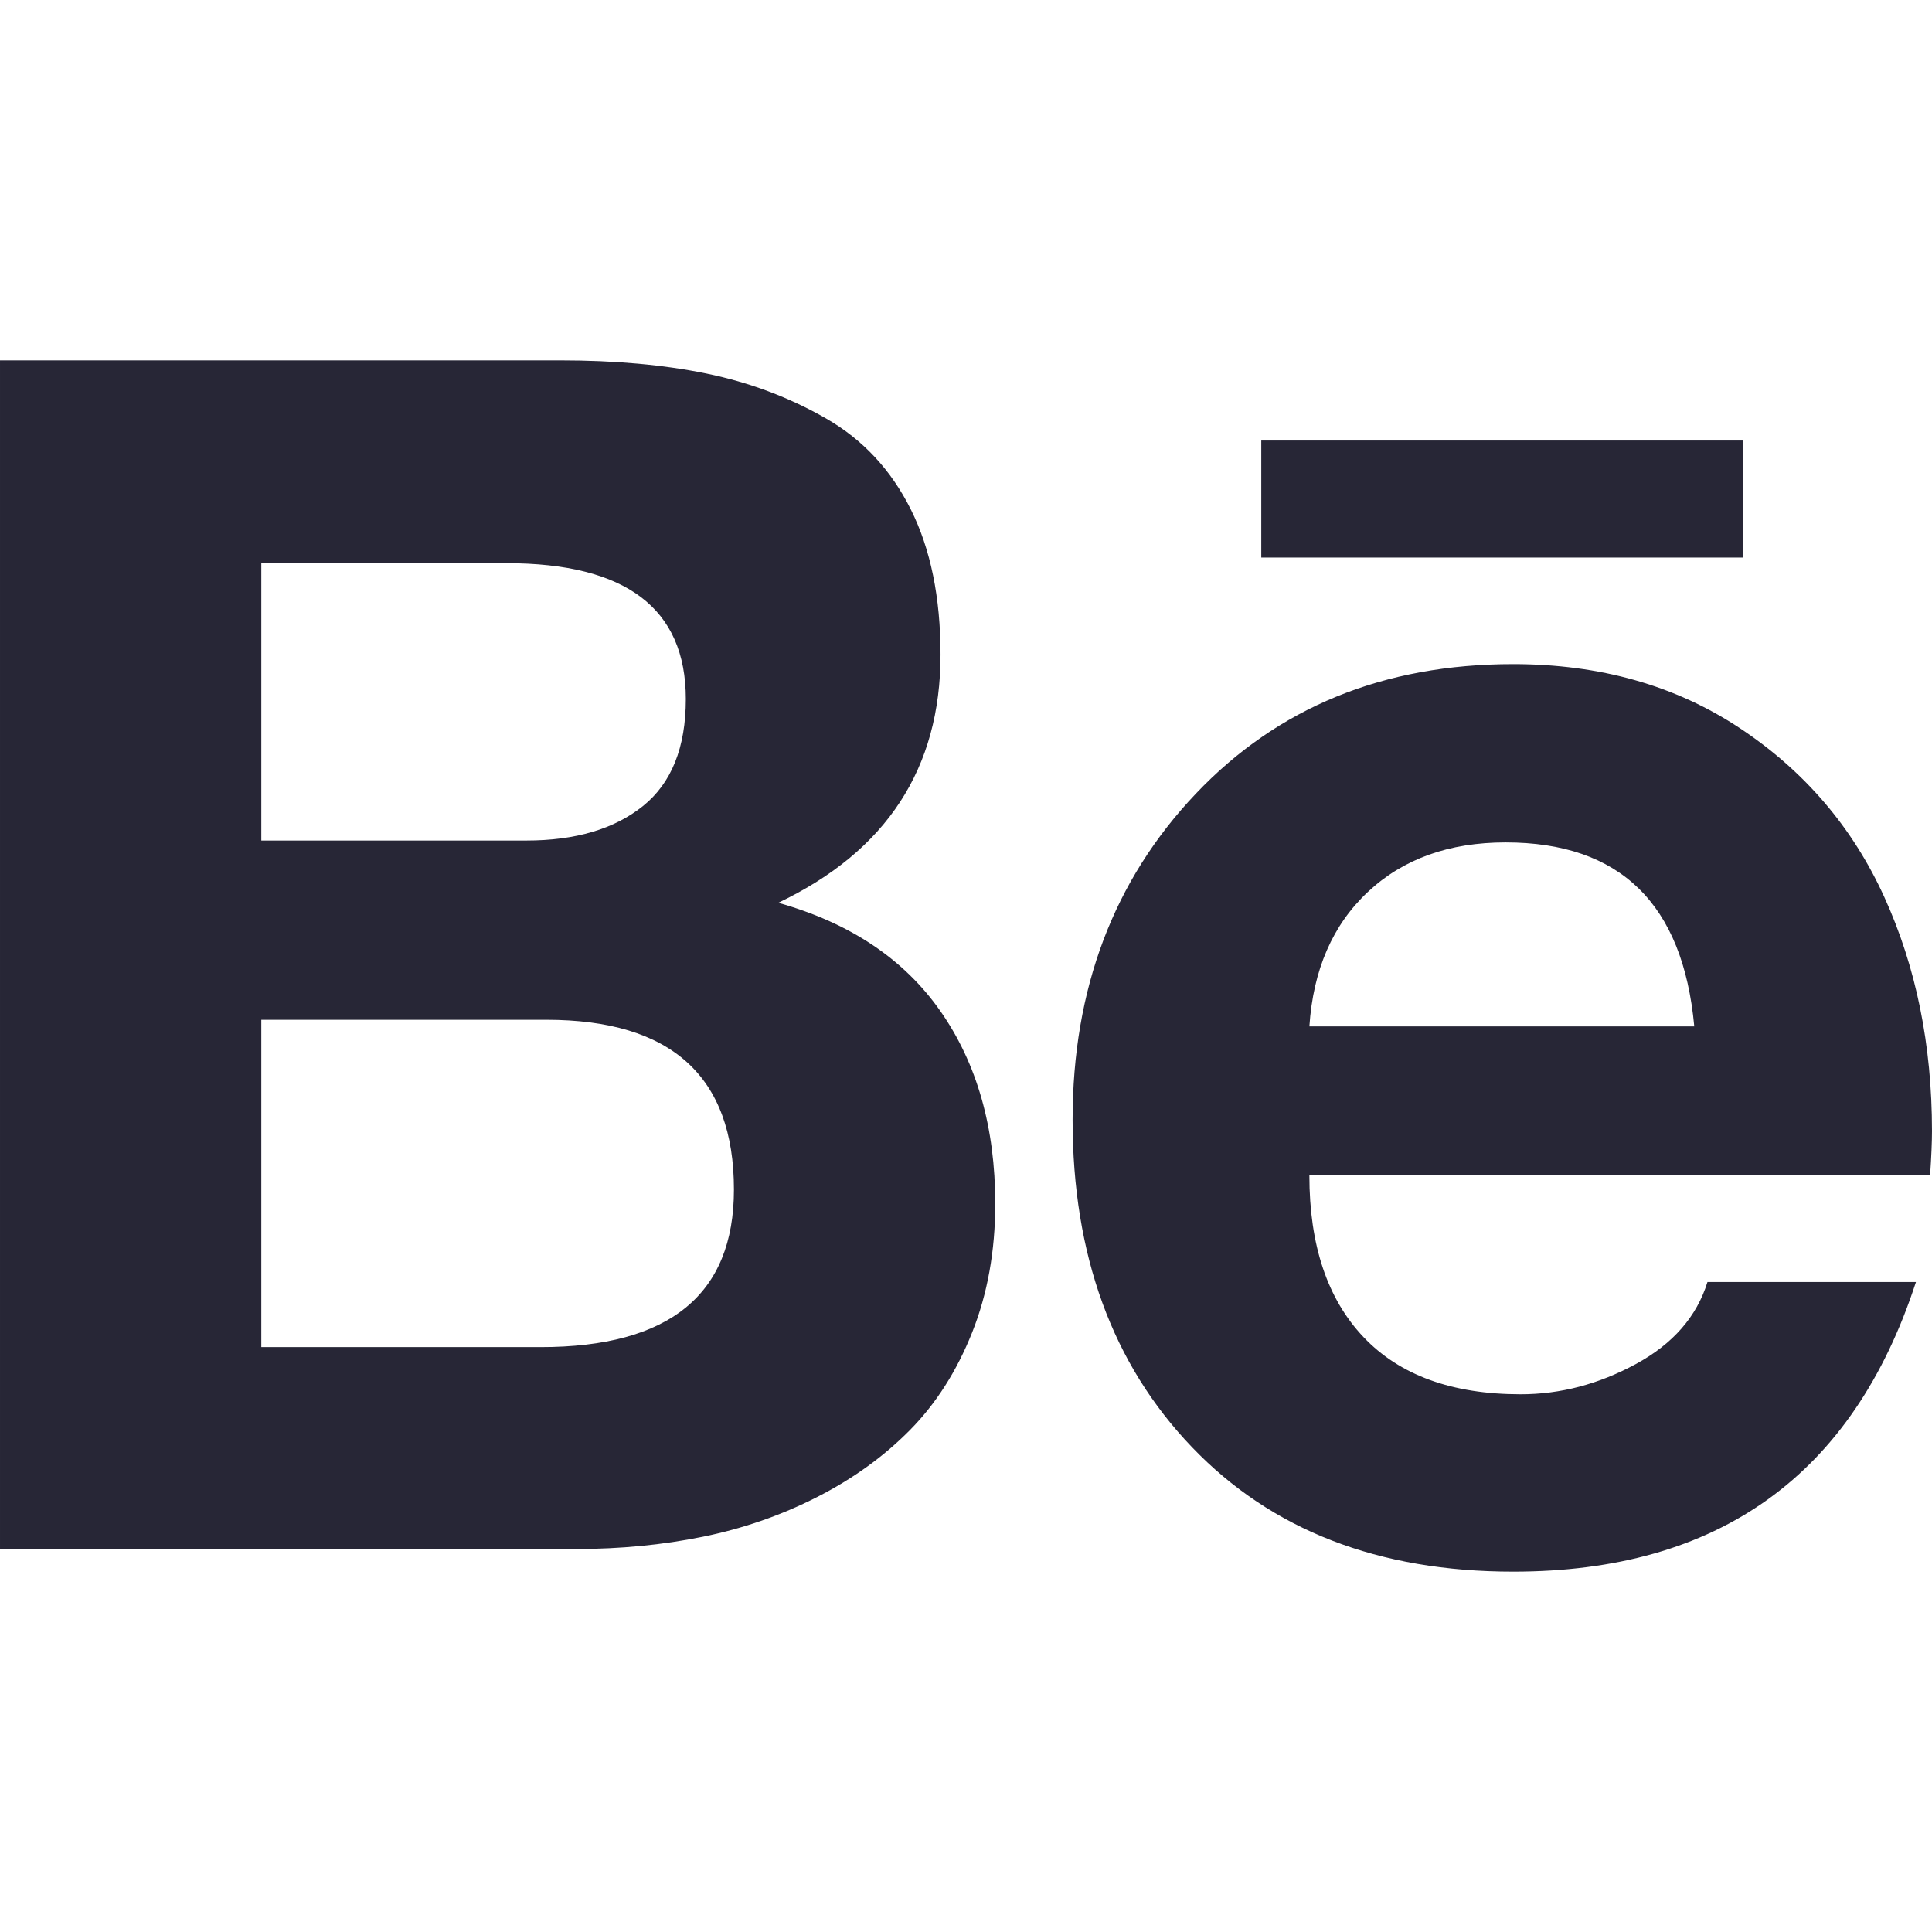 <?xml version="1.0" encoding="utf-8"?>
<!DOCTYPE svg PUBLIC "-//W3C//DTD SVG 1.1//EN" "http://www.w3.org/Graphics/SVG/1.1/DTD/svg11.dtd">
<svg style="width:308px;height:308px;" version="1.1" id="图形" xmlns="http://www.w3.org/2000/svg" xmlns:xlink="http://www.w3.org/1999/xlink" x="0px" y="0px" width="1024px" height="1024px" viewBox="0 0 1024 1024" enable-background="new 0 0 1024 1024" xml:space="preserve">
  <path class="svgpath" data-index="path_0" fill="#272636" d="M924 233.5l-255.5 0 0 62 255.5 0 0-62zm-126 213q-45 0-73 26.25t-31 71.25l204 0q-9-97.5-100-97.5zm8 292.5q31.5 0 61-16t38-43.5l110.5 0q-50 153.5-213.5 153.5-107 0-170.25-66t-63.25-173.5q0-104 65.25-172.75t168.25-68.75q69 0 120.25 34t76.5 89.5 25.25 124q0 8.5-1 23.5l-329 0q0 55.5 28.75 85.75t83.25 30.25zm-667.5-25l148 0q102.5 0 102.5-83.5 0-90-99.5-90l-151 0 0 173.5zm0-268.5l140.5 0q39 0 61.75-18.25t22.75-56.75q0-72-95-72l-130 0 0 147zm-138.5-254.5l297 0q43.5 0 77.5 7t63.25 23.75 45 48.25 15.75 77q0 90.5-86 131.5 57 16 86 57.5t29 102q0 37.5-12.25 68.25t-33 51.75-49.25 35.5-60.5 21-67 6.5l-305.5 0 0-630z" />

</svg>
